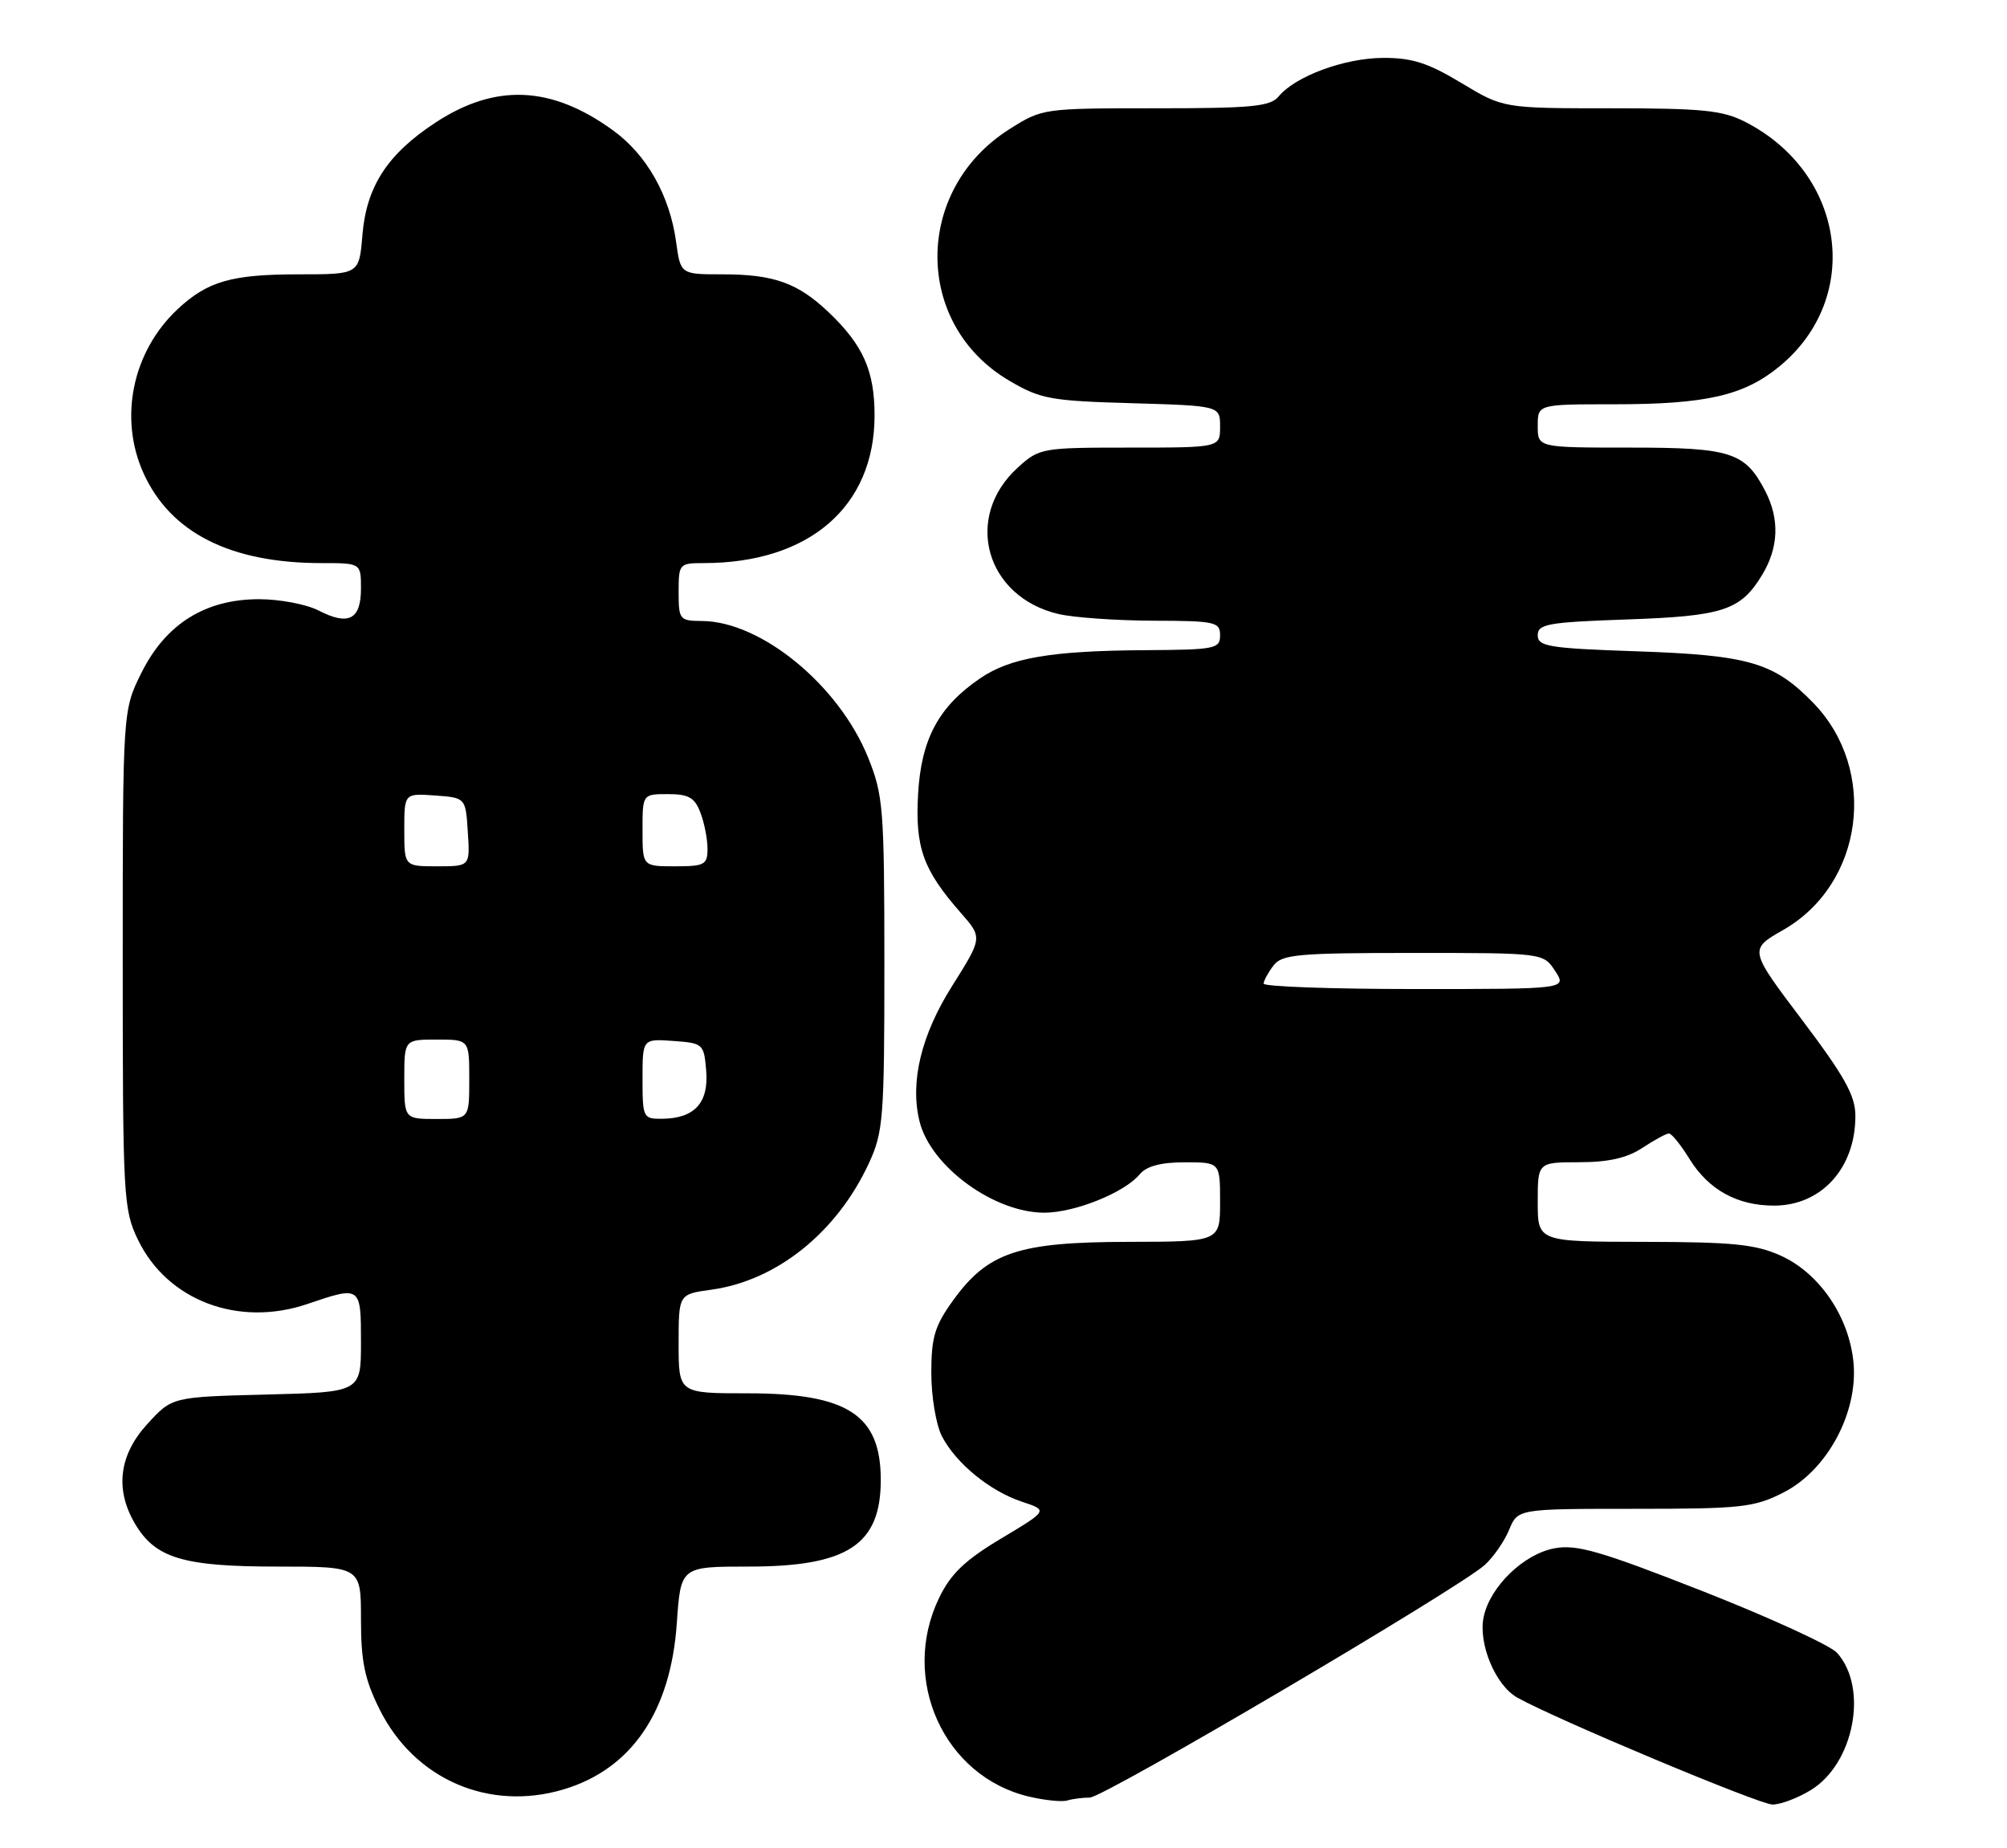 <?xml version="1.0" encoding="UTF-8" standalone="no"?>
<!DOCTYPE svg PUBLIC "-//W3C//DTD SVG 1.1//EN" "http://www.w3.org/Graphics/SVG/1.1/DTD/svg11.dtd" >
<svg xmlns="http://www.w3.org/2000/svg" xmlns:xlink="http://www.w3.org/1999/xlink" version="1.1" viewBox="0 0 278 256">
 <g >
 <path fill="currentColor"
d=" M 150.95 249.00 C 152.88 249.00 202.08 220.02 205.67 216.77 C 206.86 215.69 208.38 213.50 209.04 211.90 C 210.24 209.00 210.24 209.00 226.41 209.00 C 241.19 209.00 242.96 208.81 247.02 206.75 C 253.08 203.68 257.38 195.71 256.74 188.77 C 256.15 182.42 252.05 176.38 246.68 173.94 C 243.19 172.36 240.07 172.04 227.75 172.02 C 213.00 172.00 213.00 172.00 213.00 166.50 C 213.00 161.00 213.00 161.00 218.75 160.99 C 222.81 160.99 225.38 160.40 227.50 159.00 C 229.15 157.91 230.80 157.01 231.17 157.01 C 231.54 157.00 232.82 158.59 234.01 160.52 C 236.66 164.81 240.63 167.00 245.73 167.00 C 252.29 167.00 257.00 161.81 257.00 154.59 C 257.00 151.77 255.54 149.14 249.63 141.30 C 242.25 131.53 242.25 131.53 247.01 128.81 C 258.13 122.46 260.21 106.68 251.17 97.37 C 245.74 91.77 242.24 90.75 226.75 90.22 C 214.50 89.80 213.00 89.55 213.00 87.99 C 213.00 86.44 214.41 86.19 225.25 85.81 C 238.67 85.35 241.08 84.56 244.05 79.69 C 246.38 75.87 246.53 71.93 244.51 68.01 C 241.72 62.63 239.77 62.00 225.78 62.00 C 213.00 62.00 213.00 62.00 213.00 59.00 C 213.00 56.00 213.00 56.00 223.56 56.00 C 236.34 56.00 241.57 54.80 246.51 50.73 C 258.03 41.23 255.63 24.03 241.79 16.91 C 238.63 15.28 235.88 15.00 223.16 15.00 C 208.24 15.00 208.24 15.00 202.43 11.50 C 197.80 8.71 195.59 8.00 191.56 8.02 C 186.23 8.05 179.44 10.55 177.13 13.34 C 175.96 14.76 173.46 15.00 160.07 15.00 C 144.46 15.00 144.37 15.01 139.78 17.92 C 126.54 26.32 126.54 44.94 139.78 52.72 C 144.12 55.28 145.49 55.53 156.75 55.85 C 169.00 56.21 169.00 56.21 169.00 59.10 C 169.00 62.00 169.00 62.00 156.52 62.00 C 144.30 62.00 143.97 62.06 141.00 64.75 C 133.41 71.62 136.50 82.70 146.65 85.06 C 148.77 85.55 154.66 85.96 159.75 85.98 C 168.33 86.00 169.00 86.15 169.00 88.00 C 169.00 89.87 168.31 90.00 158.75 90.06 C 145.59 90.14 139.93 91.10 135.72 93.99 C 129.99 97.91 127.60 102.40 127.17 109.99 C 126.75 117.41 127.86 120.49 133.07 126.43 C 136.10 129.88 136.10 129.88 131.90 136.55 C 127.59 143.36 126.01 149.93 127.38 155.37 C 128.94 161.61 137.75 168.02 144.71 167.98 C 148.94 167.95 155.78 165.19 157.87 162.66 C 158.81 161.53 160.80 161.00 164.12 161.00 C 169.00 161.00 169.00 161.00 169.00 166.50 C 169.00 172.00 169.00 172.00 156.25 172.02 C 141.08 172.05 136.86 173.45 132.06 180.07 C 129.47 183.65 129.00 185.21 129.00 190.20 C 129.00 193.44 129.66 197.37 130.46 198.93 C 132.41 202.70 137.12 206.55 141.57 208.02 C 145.18 209.22 145.18 209.22 138.68 213.11 C 133.66 216.11 131.70 217.99 130.09 221.32 C 124.62 232.60 130.74 246.11 142.56 248.87 C 144.73 249.38 147.10 249.62 147.83 249.40 C 148.56 249.18 149.97 249.00 150.95 249.00 Z  M 250.81 247.97 C 256.82 244.31 258.83 233.79 254.45 228.94 C 253.50 227.90 245.13 224.06 235.85 220.41 C 221.66 214.84 218.39 213.89 215.31 214.47 C 211.06 215.27 206.44 219.73 205.52 223.92 C 204.71 227.61 207.12 233.44 210.17 235.15 C 215.41 238.10 243.64 249.93 245.50 249.96 C 246.60 249.98 248.99 249.08 250.81 247.97 Z  M 78.08 247.86 C 87.49 245.04 92.91 237.07 93.75 224.83 C 94.29 217.00 94.29 217.00 103.69 217.00 C 117.40 217.00 122.00 213.99 122.00 205.00 C 122.00 195.98 117.42 193.00 103.55 193.00 C 94.00 193.00 94.00 193.00 94.00 186.14 C 94.00 179.27 94.00 179.27 98.50 178.65 C 107.58 177.41 115.92 170.72 120.36 161.12 C 122.35 156.82 122.50 154.89 122.50 133.50 C 122.49 111.96 122.35 110.15 120.24 104.92 C 116.20 94.92 105.44 86.08 97.25 86.02 C 94.13 86.00 94.00 85.84 94.00 82.00 C 94.00 78.11 94.09 78.00 97.45 78.00 C 112.09 78.00 121.14 70.18 121.14 57.54 C 121.14 51.39 119.57 47.83 114.84 43.31 C 110.53 39.19 107.21 38.00 100.07 38.00 C 94.27 38.00 94.27 38.00 93.65 33.50 C 92.77 27.07 89.58 21.43 84.89 18.04 C 76.37 11.87 68.65 11.53 60.35 16.96 C 53.67 21.34 50.76 25.81 50.20 32.56 C 49.75 38.00 49.75 38.00 41.44 38.00 C 32.07 38.00 28.77 38.95 24.62 42.81 C 18.33 48.69 16.42 57.92 19.89 65.57 C 23.64 73.82 31.94 78.00 44.55 78.00 C 50.00 78.00 50.00 78.00 50.00 81.53 C 50.00 85.82 48.28 86.71 44.14 84.57 C 42.47 83.71 38.75 83.00 35.89 83.00 C 28.43 83.00 22.97 86.42 19.60 93.18 C 17.00 98.39 17.00 98.39 17.00 132.88 C 17.00 165.98 17.09 167.54 19.12 171.75 C 23.19 180.16 33.04 183.88 42.60 180.62 C 49.98 178.11 50.00 178.12 50.00 185.92 C 50.00 192.84 50.00 192.84 36.92 193.17 C 23.84 193.50 23.84 193.50 20.42 197.24 C 16.48 201.54 15.89 206.31 18.71 211.08 C 21.52 215.84 25.38 217.00 38.40 217.00 C 50.00 217.00 50.00 217.00 50.00 224.30 C 50.00 230.15 50.51 232.64 52.59 236.80 C 57.41 246.47 67.74 250.96 78.08 247.86 Z  M 175.03 136.25 C 175.05 135.84 175.66 134.71 176.39 133.75 C 177.57 132.20 179.75 132.00 195.75 132.00 C 213.77 132.00 213.77 132.00 215.41 134.50 C 217.05 137.00 217.05 137.00 196.02 137.00 C 184.46 137.00 175.01 136.66 175.03 136.25 Z  M 56.00 149.50 C 56.00 144.00 56.00 144.00 60.50 144.00 C 65.00 144.00 65.00 144.00 65.00 149.50 C 65.00 155.00 65.00 155.00 60.50 155.00 C 56.00 155.00 56.00 155.00 56.00 149.50 Z  M 89.00 149.44 C 89.00 143.89 89.00 143.89 93.25 144.19 C 97.40 144.49 97.51 144.59 97.82 148.34 C 98.18 152.76 96.20 154.92 91.75 154.97 C 89.08 155.00 89.00 154.85 89.00 149.44 Z  M 56.00 114.94 C 56.00 109.89 56.00 109.89 60.25 110.19 C 64.50 110.50 64.50 110.50 64.80 115.25 C 65.11 120.00 65.11 120.00 60.55 120.00 C 56.00 120.00 56.00 120.00 56.00 114.94 Z  M 89.00 115.00 C 89.00 110.00 89.00 110.00 92.52 110.00 C 95.39 110.00 96.23 110.48 97.02 112.57 C 97.56 113.98 98.00 116.23 98.00 117.57 C 98.00 119.78 97.60 120.00 93.50 120.00 C 89.00 120.00 89.00 120.00 89.00 115.00 Z "/>
</g>
</svg>